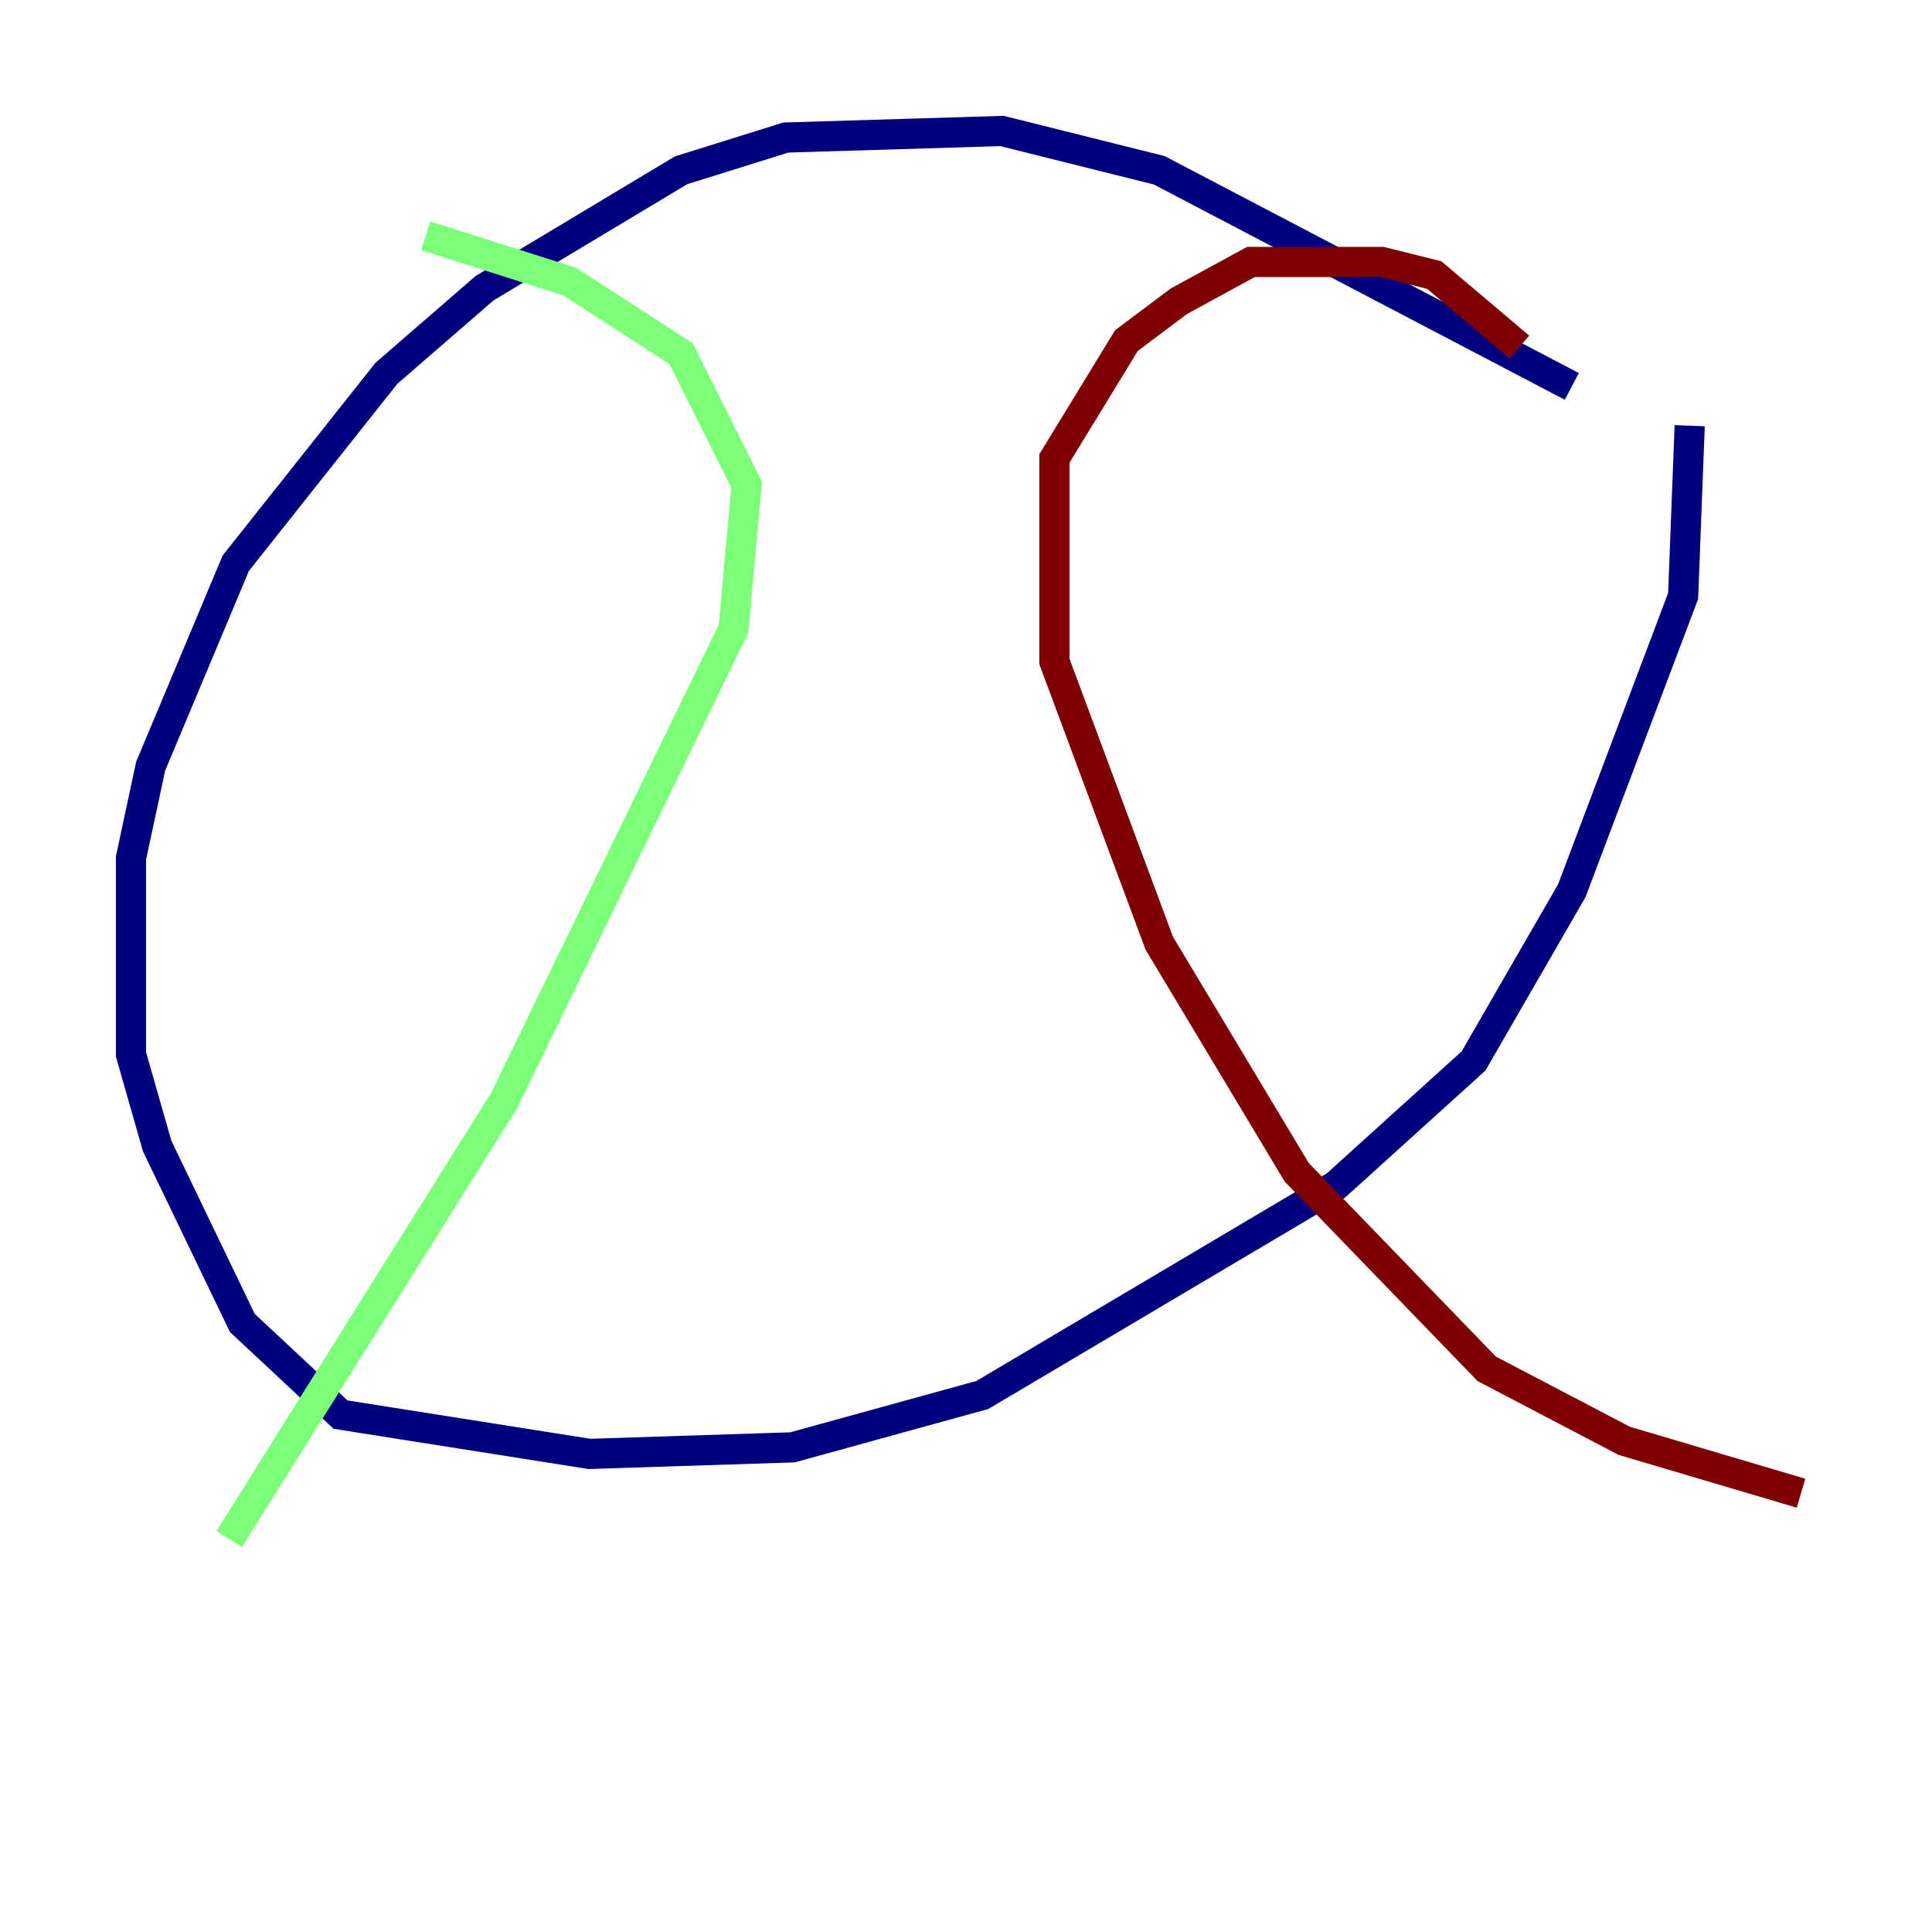 <?xml version="1.0" encoding="utf-8" ?>
<svg baseProfile="tiny" height="128" version="1.2" viewBox="0,0,128,128" width="128" xmlns="http://www.w3.org/2000/svg" xmlns:ev="http://www.w3.org/2001/xml-events" xmlns:xlink="http://www.w3.org/1999/xlink"><defs /><polyline fill="none" points="104.136,25.6 76.8,11.281 66.386,8.678 52.068,9.112 45.125,11.281 32.108,19.091 25.6,24.732 15.62,37.315 9.98,50.766 8.678,56.841 8.678,69.858 10.414,75.932 16.054,87.647 22.563,93.722 39.051,96.325 52.502,95.891 65.085,92.42 88.515,78.536 97.627,70.291 104.136,59.01 111.512,39.485 111.946,28.203" stroke="#00007f" stroke-width="2" /><polyline fill="none" points="28.203,15.62 37.749,18.658 45.125,23.43 49.464,32.108 48.597,41.654 33.41,72.895 15.186,101.966" stroke="#7cff79" stroke-width="2" /><polyline fill="none" points="100.664,22.997 95.024,18.224 91.552,17.356 82.875,17.356 78.102,19.959 74.63,22.563 69.858,30.373 69.858,43.824 76.8,62.481 85.912,77.668 98.495,90.685 107.607,95.458 119.322,98.929" stroke="#7f0000" stroke-width="2" /></svg>